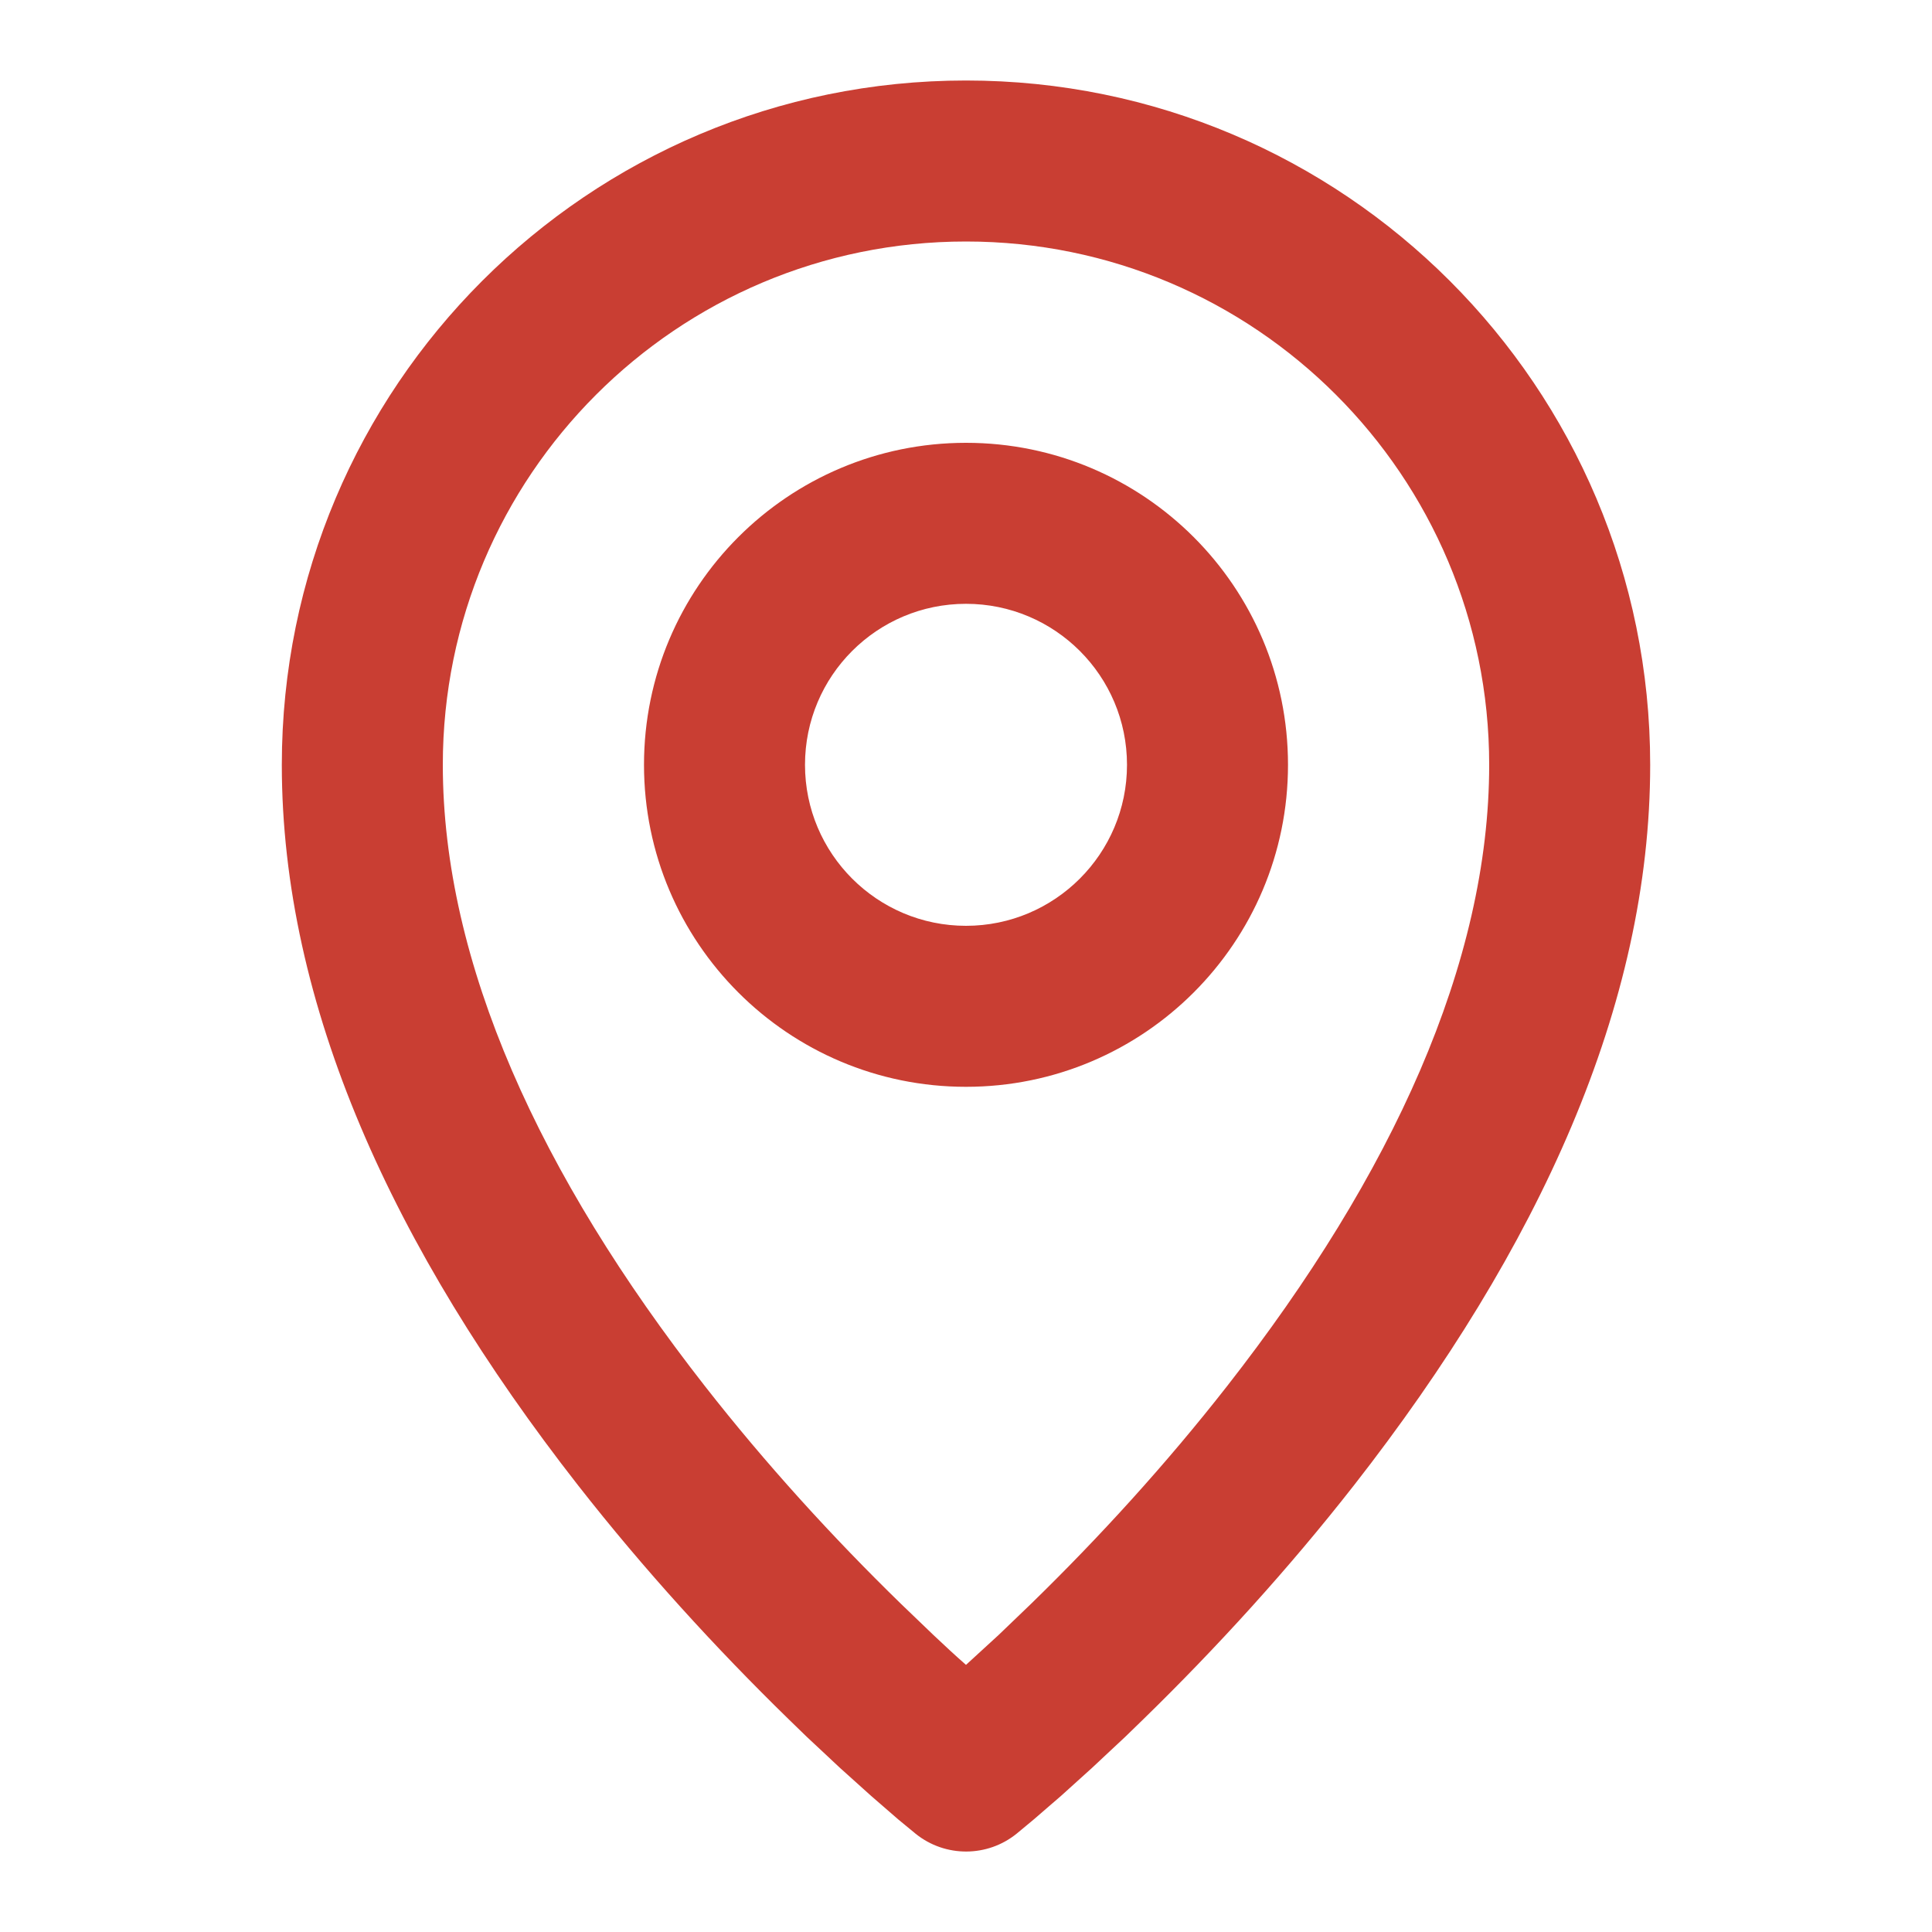<svg width="15" height="15" viewBox="0 0 15 15" fill="none" xmlns="http://www.w3.org/2000/svg">
    <path
        d="M7.5 0.625C10.434 0.625 12.812 3.003 12.812 5.938C12.812 7.803 11.951 9.69 10.512 11.532C10.001 12.185 9.445 12.794 8.876 13.349C8.829 13.395 8.783 13.44 8.738 13.483L8.476 13.728L8.238 13.943L8.025 14.127L7.895 14.235C7.667 14.421 7.339 14.422 7.11 14.238L6.974 14.126L6.762 13.942L6.524 13.728L6.262 13.483L6.124 13.349C5.555 12.794 4.999 12.185 4.488 11.532C3.049 9.69 2.188 7.803 2.188 5.938C2.188 3.003 4.566 0.625 7.5 0.625ZM7.5 1.875C5.256 1.875 3.438 3.694 3.438 5.938C3.438 7.473 4.189 9.12 5.473 10.762C5.947 11.368 6.465 11.936 6.997 12.454L7.248 12.695C7.331 12.773 7.414 12.851 7.5 12.926L7.752 12.695L8.003 12.454C8.535 11.936 9.053 11.368 9.527 10.762C10.811 9.12 11.562 7.473 11.562 5.938C11.562 3.694 9.744 1.875 7.5 1.875ZM7.5 3.438C8.881 3.438 10 4.557 10 5.938C10 7.318 8.881 8.438 7.5 8.438C6.119 8.438 5 7.318 5 5.938C5 4.557 6.119 3.438 7.5 3.438ZM7.5 4.688C6.81 4.688 6.25 5.247 6.25 5.938C6.25 6.628 6.81 7.188 7.5 7.188C8.19 7.188 8.75 6.628 8.75 5.938C8.75 5.247 8.19 4.688 7.5 4.688Z"
        fill="#C93E33" />
</svg>